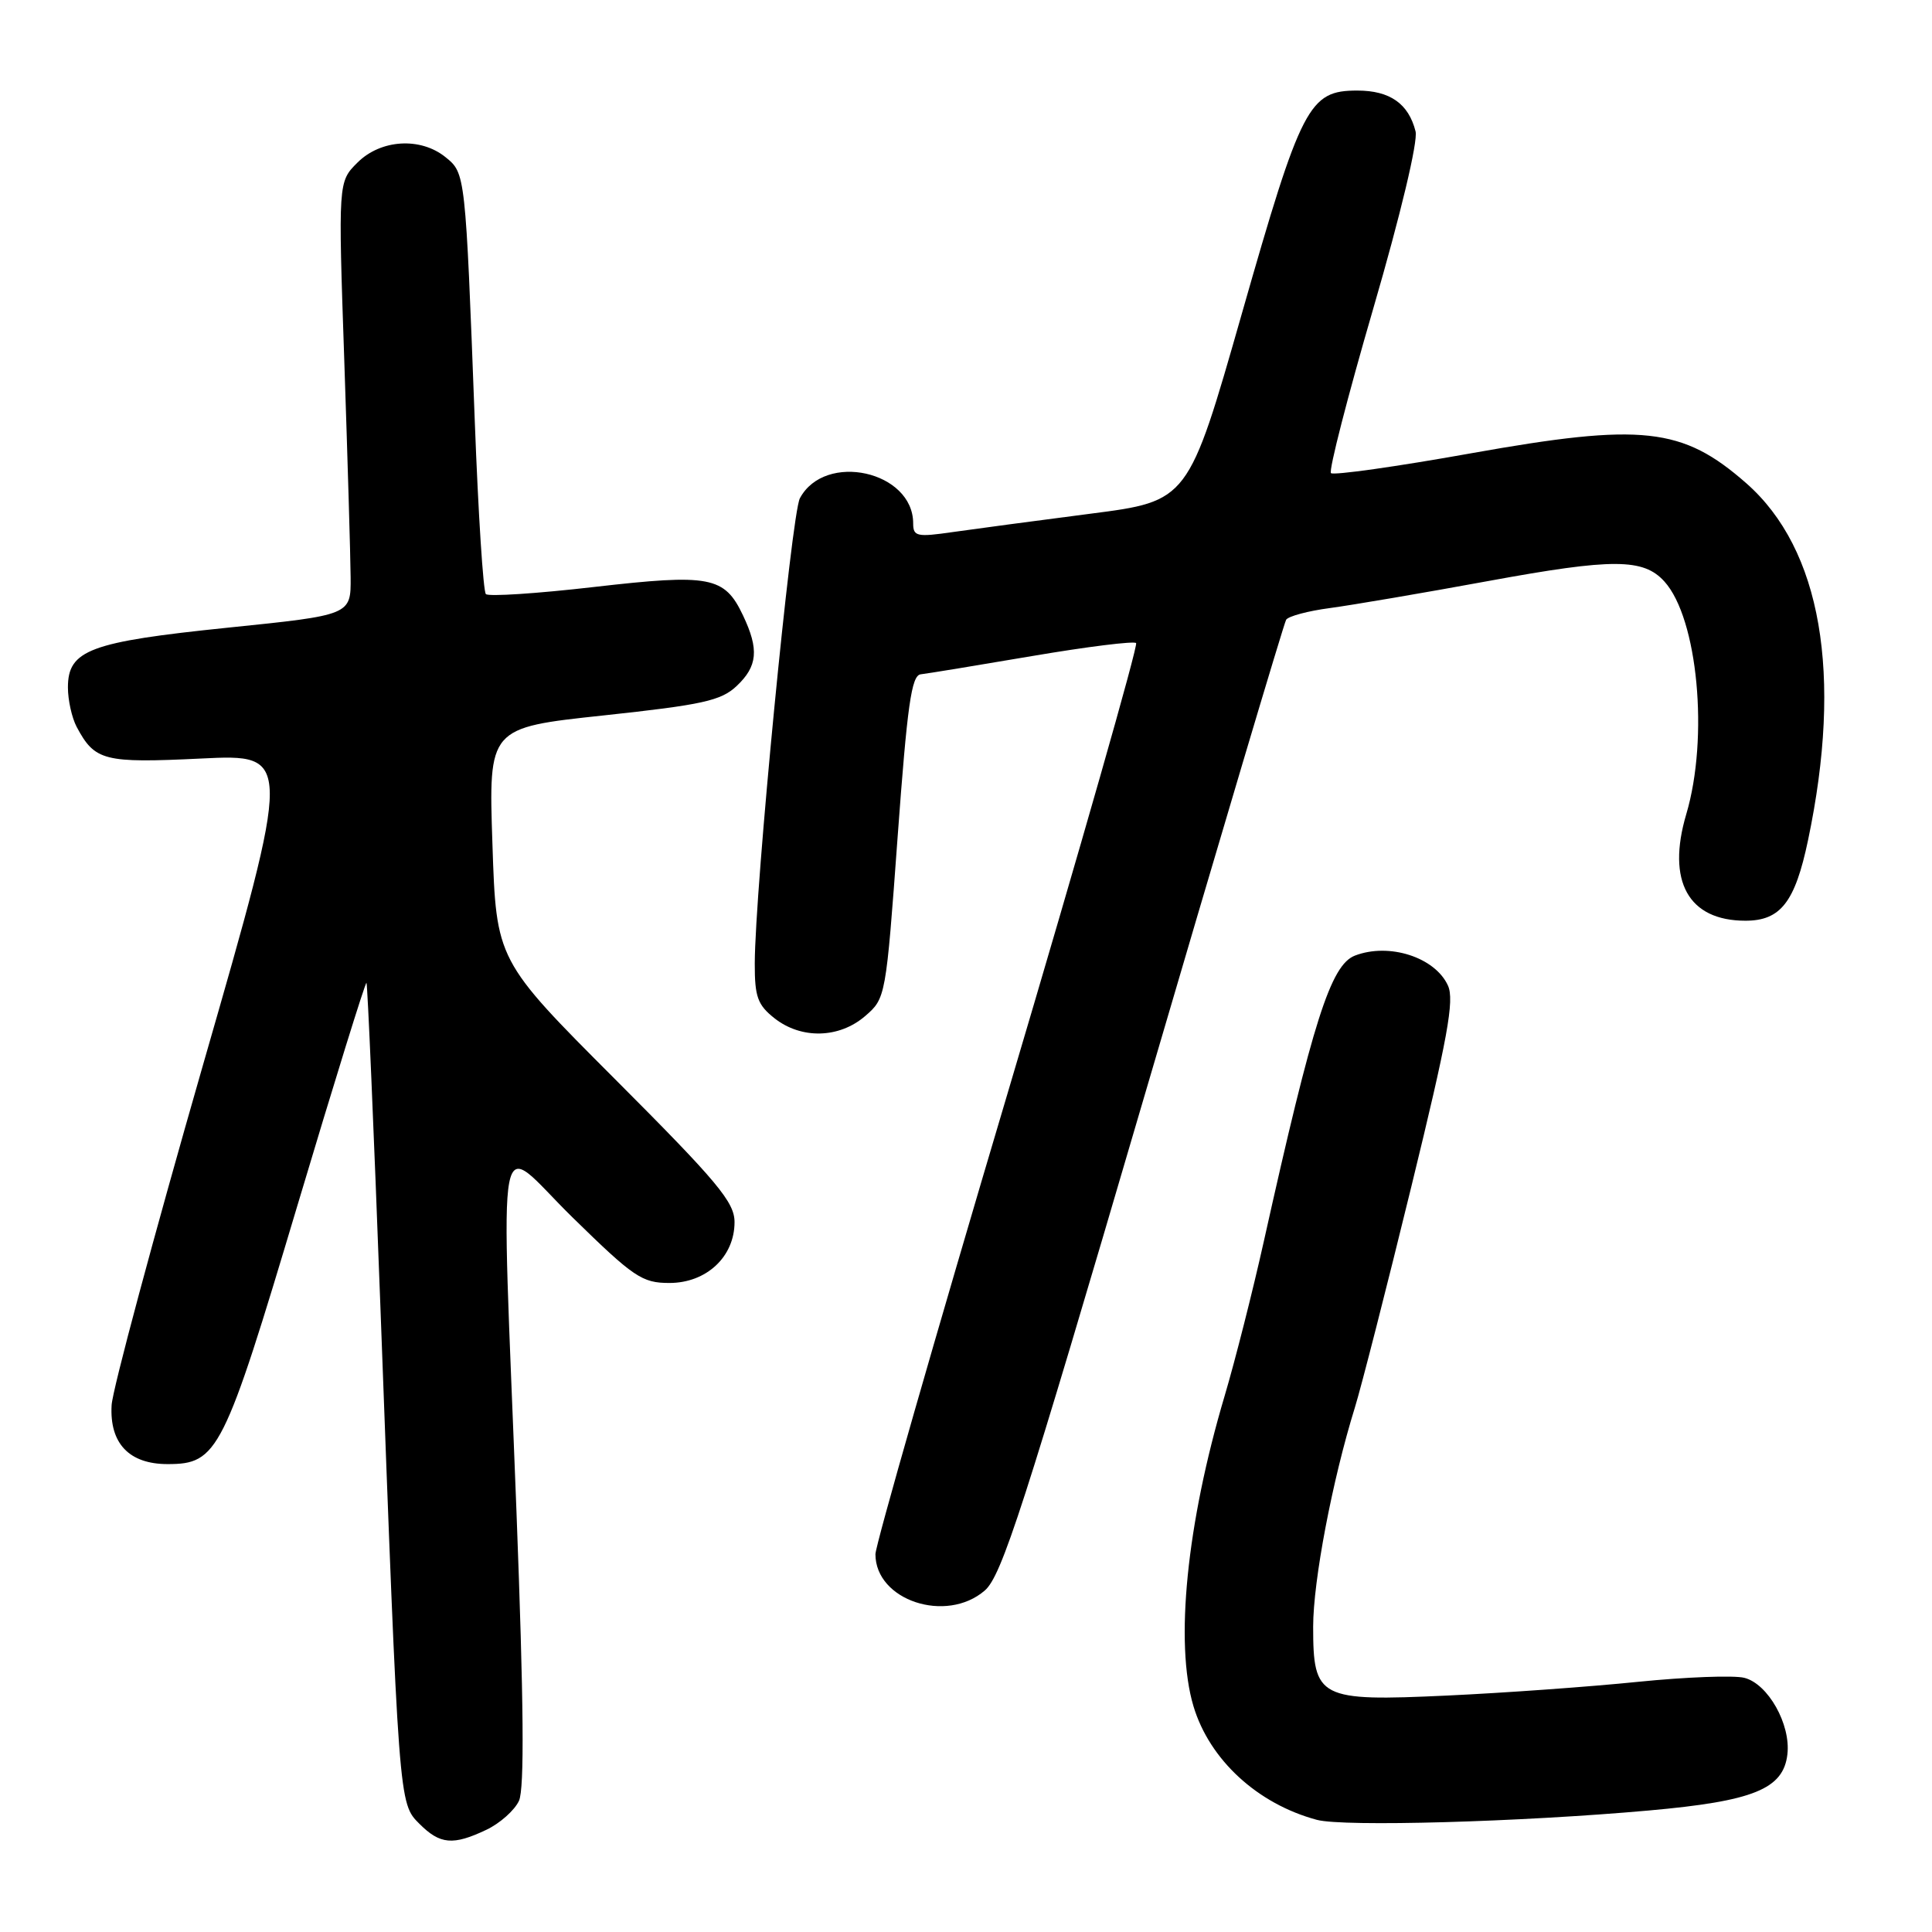 <?xml version="1.0" encoding="UTF-8" standalone="no"?>
<!DOCTYPE svg PUBLIC "-//W3C//DTD SVG 1.1//EN" "http://www.w3.org/Graphics/SVG/1.1/DTD/svg11.dtd" >
<svg xmlns="http://www.w3.org/2000/svg" xmlns:xlink="http://www.w3.org/1999/xlink" version="1.1" viewBox="0 0 256 256">
 <g >
 <path fill="currentColor"
d=" M 64.46 242.45 C 66.25 241.60 68.19 239.87 68.77 238.61 C 69.50 237.00 69.40 225.60 68.44 200.41 C 66.37 146.26 65.45 151.12 75.87 161.32 C 83.99 169.27 85.08 170.00 88.70 170.00 C 93.61 170.00 97.33 166.52 97.33 161.94 C 97.33 159.29 95.09 156.61 81.55 143.05 C 65.76 127.24 65.76 127.24 65.25 111.84 C 64.73 96.43 64.73 96.43 79.96 94.80 C 93.09 93.39 95.53 92.85 97.60 90.91 C 100.39 88.28 100.60 86.06 98.45 81.54 C 96.00 76.37 94.10 76.01 78.70 77.78 C 71.17 78.65 64.73 79.07 64.38 78.72 C 64.03 78.37 63.37 68.05 62.91 55.79 C 61.67 22.95 61.67 22.96 59.04 20.83 C 55.72 18.14 50.45 18.46 47.36 21.55 C 44.81 24.09 44.81 24.09 45.62 47.80 C 46.06 60.83 46.44 73.75 46.46 76.50 C 46.50 81.50 46.50 81.50 30.19 83.17 C 11.90 85.05 9.00 86.13 9.00 91.09 C 9.00 92.76 9.52 95.11 10.16 96.32 C 12.57 100.83 13.76 101.13 26.63 100.51 C 38.75 99.92 38.75 99.92 26.87 141.21 C 20.34 163.92 14.90 184.16 14.79 186.19 C 14.50 191.25 17.11 194.00 22.20 194.00 C 28.86 194.00 29.63 192.47 39.41 159.73 C 44.30 143.36 48.42 130.09 48.56 130.23 C 48.70 130.38 49.53 149.62 50.40 173.00 C 52.86 239.31 52.83 238.92 55.58 241.67 C 58.31 244.40 60.03 244.56 64.46 242.45 Z  M 218.48 239.90 C 232.35 238.66 236.31 237.06 236.84 232.45 C 237.30 228.48 234.27 223.11 231.13 222.32 C 229.74 221.97 223.40 222.21 217.05 222.85 C 210.70 223.50 199.31 224.32 191.75 224.67 C 174.77 225.46 174.00 225.06 174.00 215.55 C 174.00 209.46 176.54 196.13 179.53 186.50 C 180.38 183.75 183.75 170.58 187.01 157.23 C 191.83 137.51 192.74 132.52 191.86 130.59 C 190.15 126.84 184.07 124.88 179.54 126.62 C 176.33 127.85 173.97 135.26 167.46 164.50 C 165.99 171.10 163.65 180.32 162.26 185.00 C 157.24 201.90 155.65 217.76 158.14 226.08 C 160.27 233.18 166.62 239.03 174.50 241.14 C 178.03 242.08 201.38 241.43 218.48 239.90 Z  M 130.49 210.75 C 132.73 208.81 135.63 199.83 151.49 145.74 C 161.61 111.22 170.13 82.59 170.42 82.12 C 170.72 81.65 173.33 80.95 176.23 80.57 C 179.13 80.18 188.61 78.57 197.31 76.97 C 213.72 73.96 217.76 73.98 220.54 77.05 C 224.97 81.94 226.45 97.74 223.44 107.88 C 220.81 116.76 223.71 122.00 231.28 122.00 C 235.94 122.00 237.85 119.54 239.57 111.35 C 244.20 89.34 241.33 72.77 231.39 64.03 C 222.92 56.60 217.61 56.02 195.00 60.05 C 185.07 61.83 176.68 63.01 176.36 62.69 C 176.04 62.38 178.56 52.57 181.96 40.90 C 185.61 28.37 187.90 18.75 187.57 17.41 C 186.64 13.73 184.17 12.00 179.85 12.00 C 173.44 12.00 172.44 13.92 164.55 41.56 C 157.46 66.40 157.46 66.40 144.48 68.07 C 137.34 68.99 129.14 70.09 126.25 70.50 C 121.49 71.19 121.00 71.08 121.00 69.35 C 121.00 62.42 109.31 59.82 105.99 66.02 C 104.86 68.13 100.03 117.90 100.01 127.68 C 100.00 132.09 100.39 133.16 102.63 134.93 C 106.18 137.72 111.19 137.60 114.63 134.64 C 117.36 132.29 117.39 132.14 118.94 110.90 C 120.22 93.43 120.77 89.49 122.00 89.35 C 122.83 89.26 129.46 88.17 136.76 86.93 C 144.05 85.69 150.25 84.92 150.54 85.21 C 150.83 85.50 143.18 112.30 133.54 144.77 C 123.89 177.23 116.00 204.76 116.00 205.94 C 116.00 212.06 125.38 215.17 130.49 210.75 Z "/>
</g>
</svg>